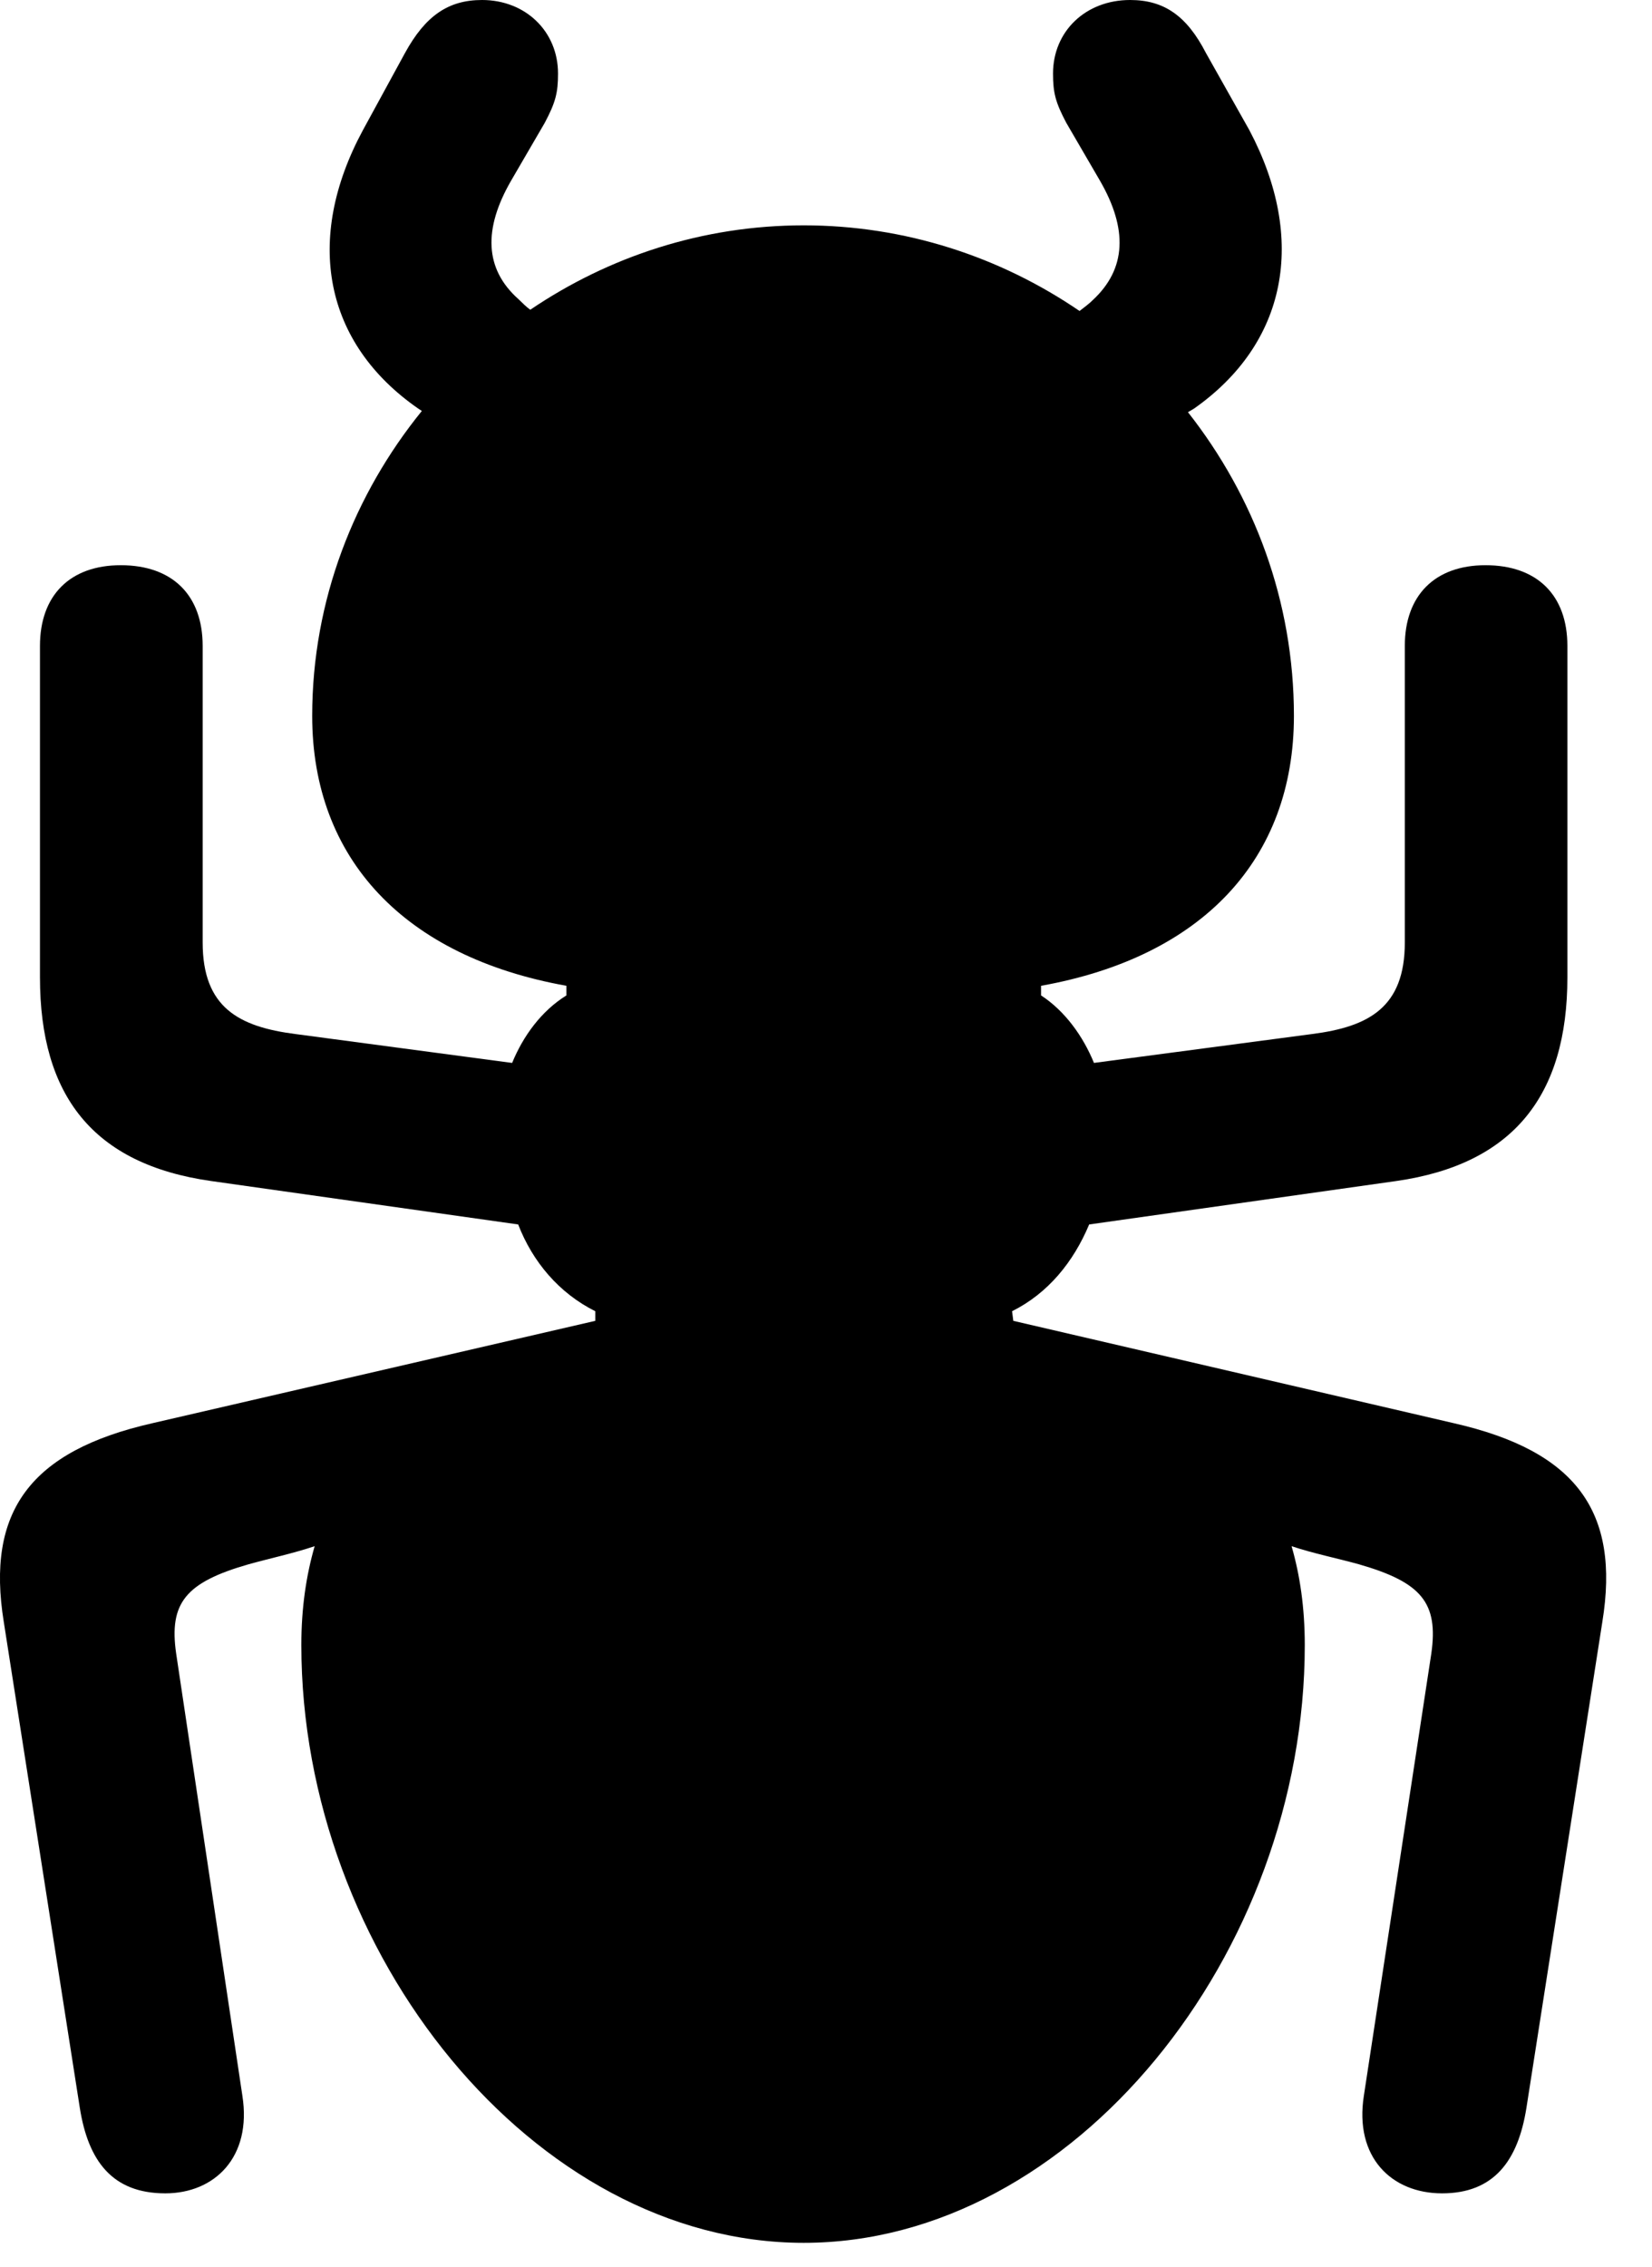 <svg version="1.1" xmlns="http://www.w3.org/2000/svg" xmlns:xlink="http://www.w3.org/1999/xlink" width="13.393" height="18.369" viewBox="0 0 13.393 18.369">
 <g>
  <rect height="18.369" opacity="0" width="13.393" x="0" y="0"/>
  <path d="M6.516 18.174C8.703 18.174 10.578 15.83 10.578 13.33C10.578 13.027 10.539 12.764 10.471 12.529C10.647 12.588 10.842 12.627 11.018 12.676C11.525 12.822 11.662 12.988 11.604 13.398L11.057 16.982C10.979 17.48 11.281 17.773 11.691 17.773C12.111 17.773 12.307 17.51 12.375 17.08L12.99 13.145C13.137 12.246 12.775 11.758 11.789 11.533L8.215 10.703L8.205 10.625C8.498 10.479 8.703 10.225 8.83 9.922L11.32 9.57C12.268 9.434 12.707 8.877 12.707 7.92L12.707 5.234C12.707 4.824 12.463 4.58 12.043 4.58C11.633 4.58 11.389 4.824 11.389 5.234L11.389 7.637C11.389 8.164 11.096 8.32 10.637 8.379L8.869 8.613C8.781 8.398 8.635 8.193 8.44 8.066L8.44 7.988C9.748 7.754 10.49 6.963 10.49 5.801C10.49 4.873 10.168 4.023 9.631 3.34L9.68 3.311C10.432 2.783 10.598 1.943 10.129 1.055L9.777 0.43C9.621 0.127 9.436 0 9.162 0C8.801 0 8.537 0.254 8.537 0.596C8.537 0.752 8.557 0.83 8.645 0.996L8.918 1.465C9.143 1.855 9.133 2.178 8.859 2.432C8.83 2.461 8.791 2.49 8.752 2.52C8.108 2.08 7.336 1.826 6.516 1.826C5.695 1.826 4.934 2.08 4.299 2.51C4.27 2.49 4.231 2.451 4.201 2.422C3.928 2.178 3.918 1.855 4.143 1.465L4.416 0.996C4.504 0.83 4.524 0.752 4.524 0.596C4.524 0.254 4.26 0 3.908 0C3.635 0 3.449 0.127 3.283 0.43L2.942 1.055C2.463 1.943 2.629 2.783 3.391 3.311L3.42 3.33C2.873 4.004 2.531 4.863 2.531 5.801C2.531 6.963 3.283 7.754 4.592 7.988L4.592 8.066C4.387 8.193 4.24 8.398 4.152 8.613L2.395 8.379C1.936 8.32 1.643 8.164 1.643 7.637L1.643 5.234C1.643 4.824 1.399 4.58 0.979 4.58C0.568 4.58 0.324 4.824 0.324 5.234L0.324 7.92C0.324 8.877 0.754 9.434 1.711 9.57L4.201 9.922C4.318 10.225 4.533 10.479 4.826 10.625L4.826 10.703L1.233 11.533C0.246 11.758-0.115 12.246 0.031 13.145L0.647 17.08C0.715 17.51 0.91 17.773 1.34 17.773C1.74 17.773 2.043 17.48 1.965 16.982L1.428 13.398C1.369 12.988 1.506 12.822 2.014 12.676C2.19 12.627 2.375 12.588 2.551 12.529C2.483 12.764 2.443 13.027 2.443 13.33C2.443 15.83 4.328 18.174 6.516 18.174Z" fill="currentColor"/>
 </g>
</svg>
